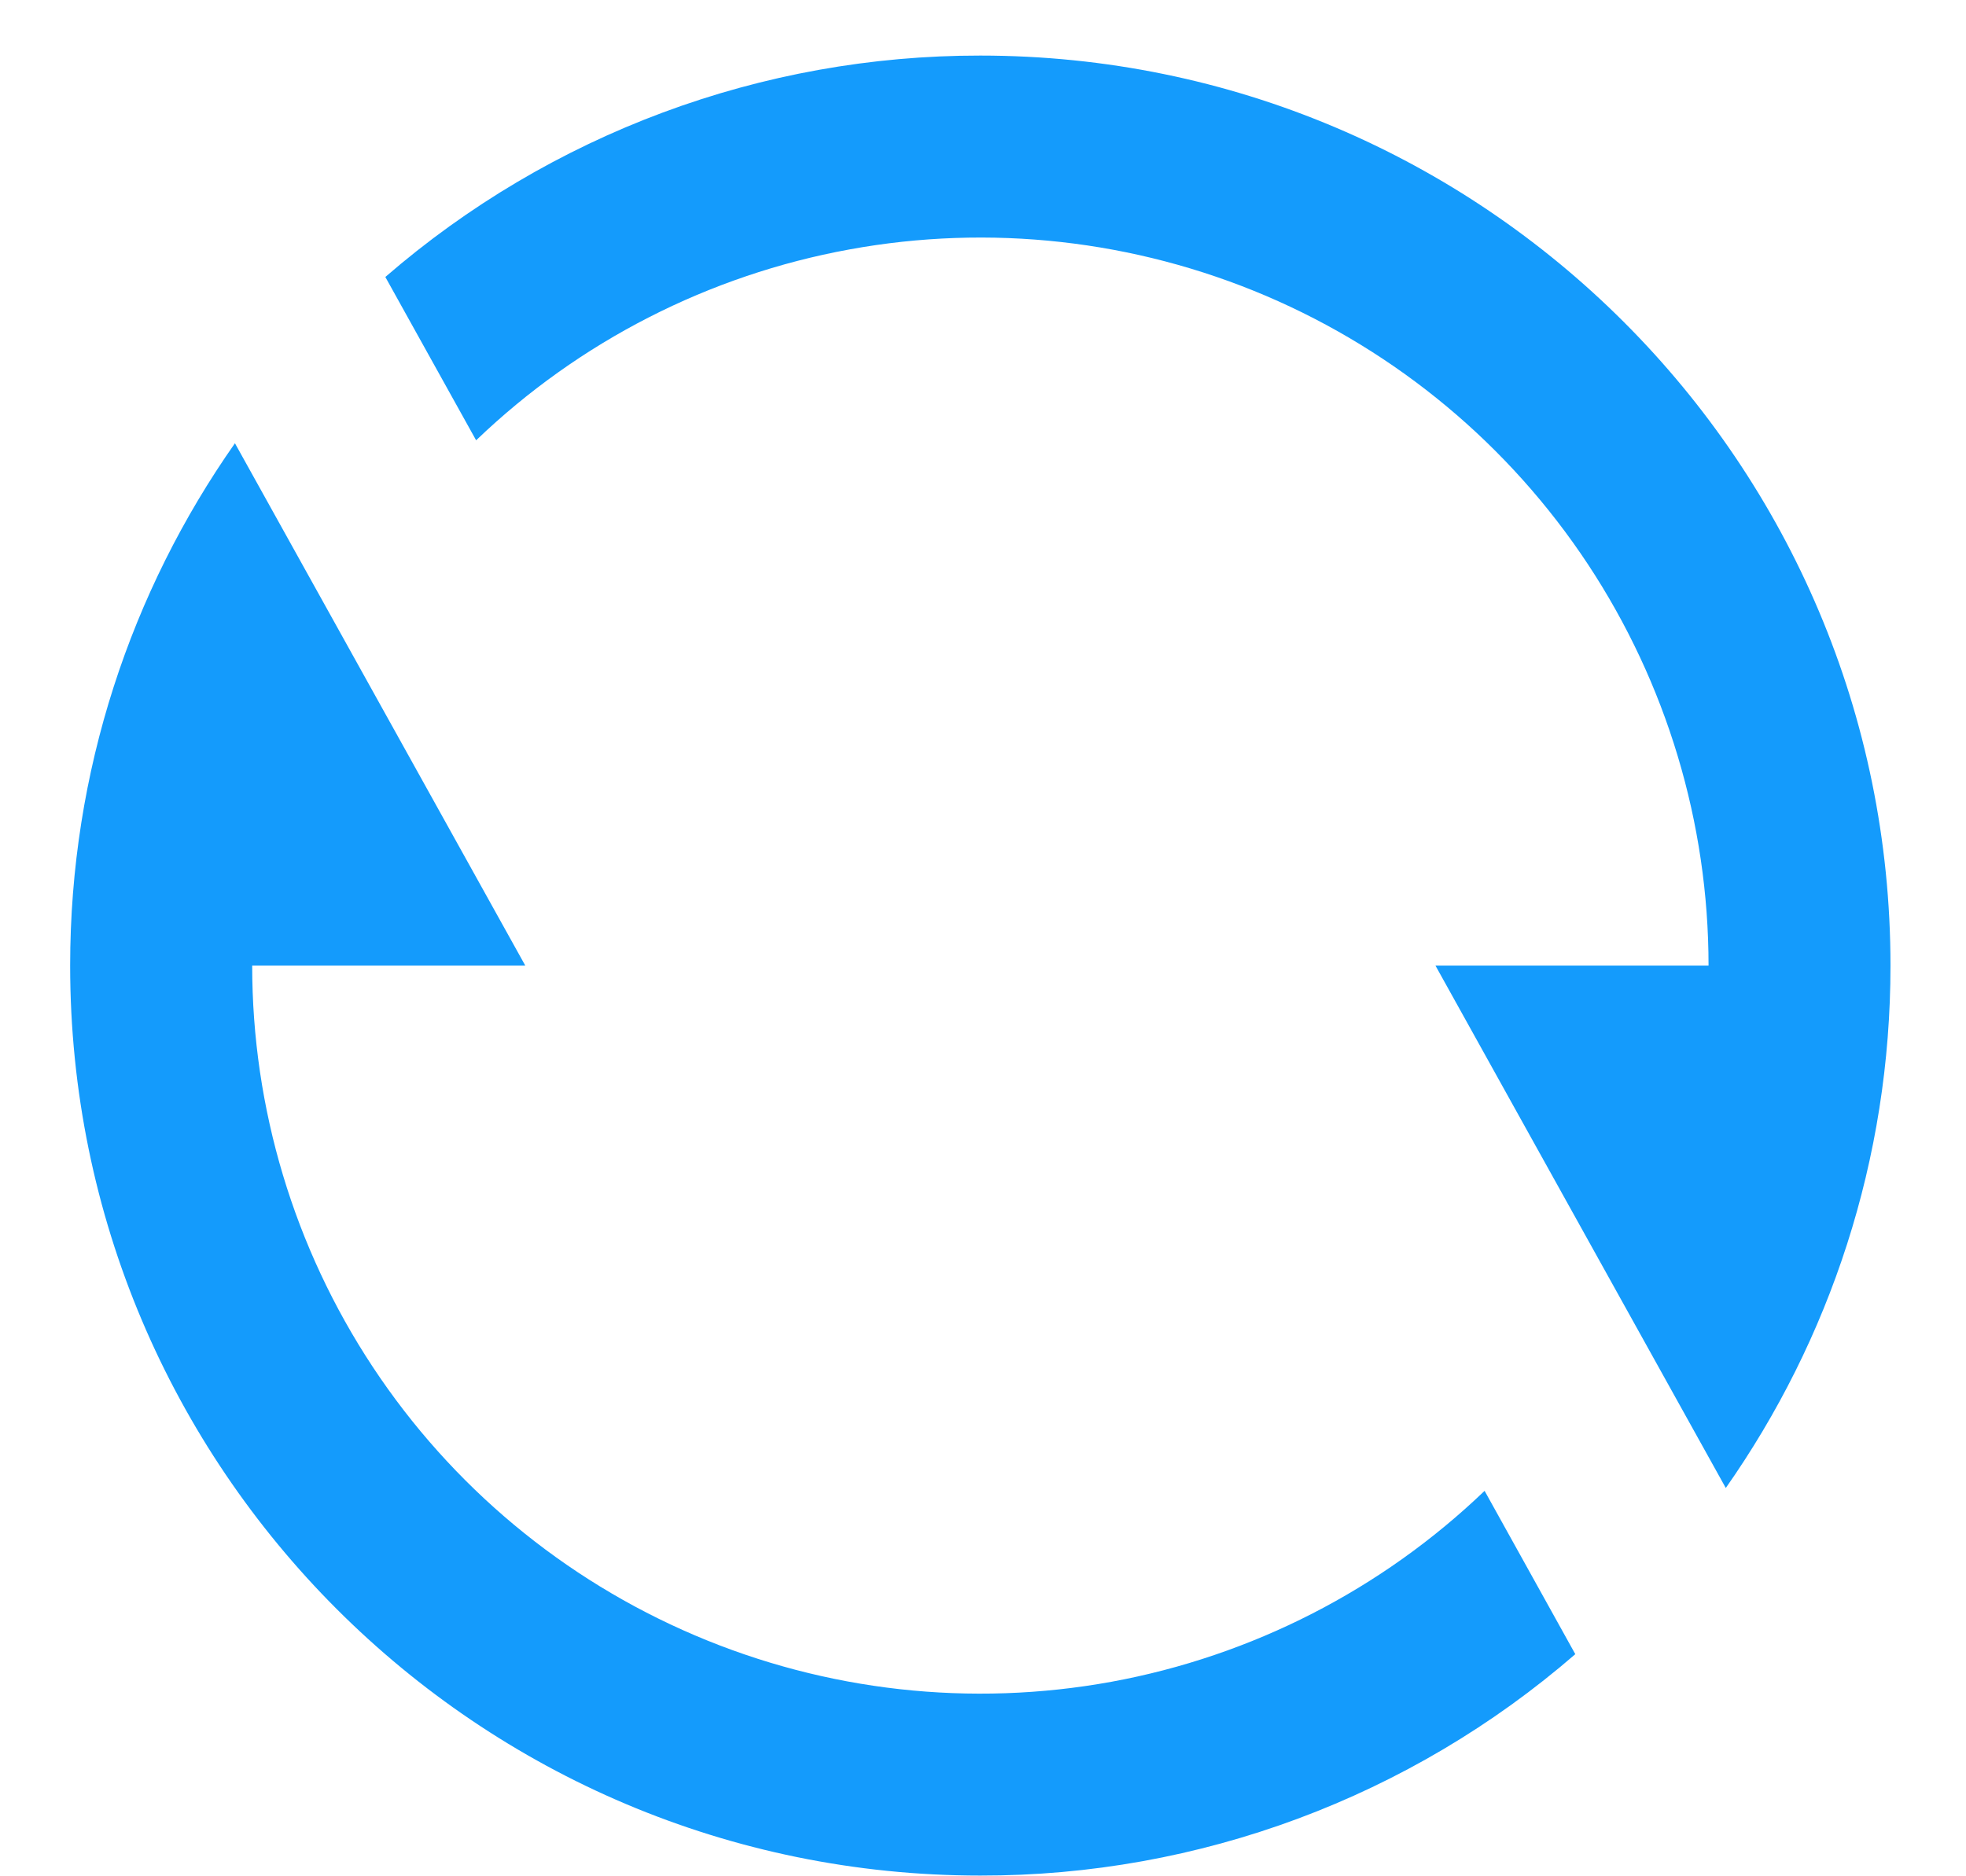 <svg width="22" height="21" viewBox="0 0 22 21" fill="none" xmlns="http://www.w3.org/2000/svg">
<path d="M4.312 3.1C6.16 1.499 8.525 0.619 10.97 0.622C16.596 0.622 21.155 5.182 21.155 10.807C21.155 12.983 20.473 14.999 19.312 16.654L16.063 10.807H19.119C19.119 9.21 18.649 7.648 17.769 6.315C16.888 4.982 15.635 3.938 14.166 3.311C12.696 2.685 11.075 2.504 9.504 2.792C7.932 3.079 6.48 3.822 5.328 4.928L4.312 3.1ZM17.628 18.514C15.78 20.116 13.416 20.996 10.97 20.992C5.345 20.992 0.785 16.433 0.785 10.807C0.785 8.632 1.468 6.615 2.629 4.961L5.878 10.807H2.822C2.822 12.405 3.291 13.967 4.172 15.3C5.053 16.633 6.306 17.677 7.775 18.303C9.245 18.93 10.866 19.11 12.437 18.823C14.008 18.535 15.46 17.792 16.613 16.686L17.628 18.514Z" fill="#149BFC"/>
</svg>
